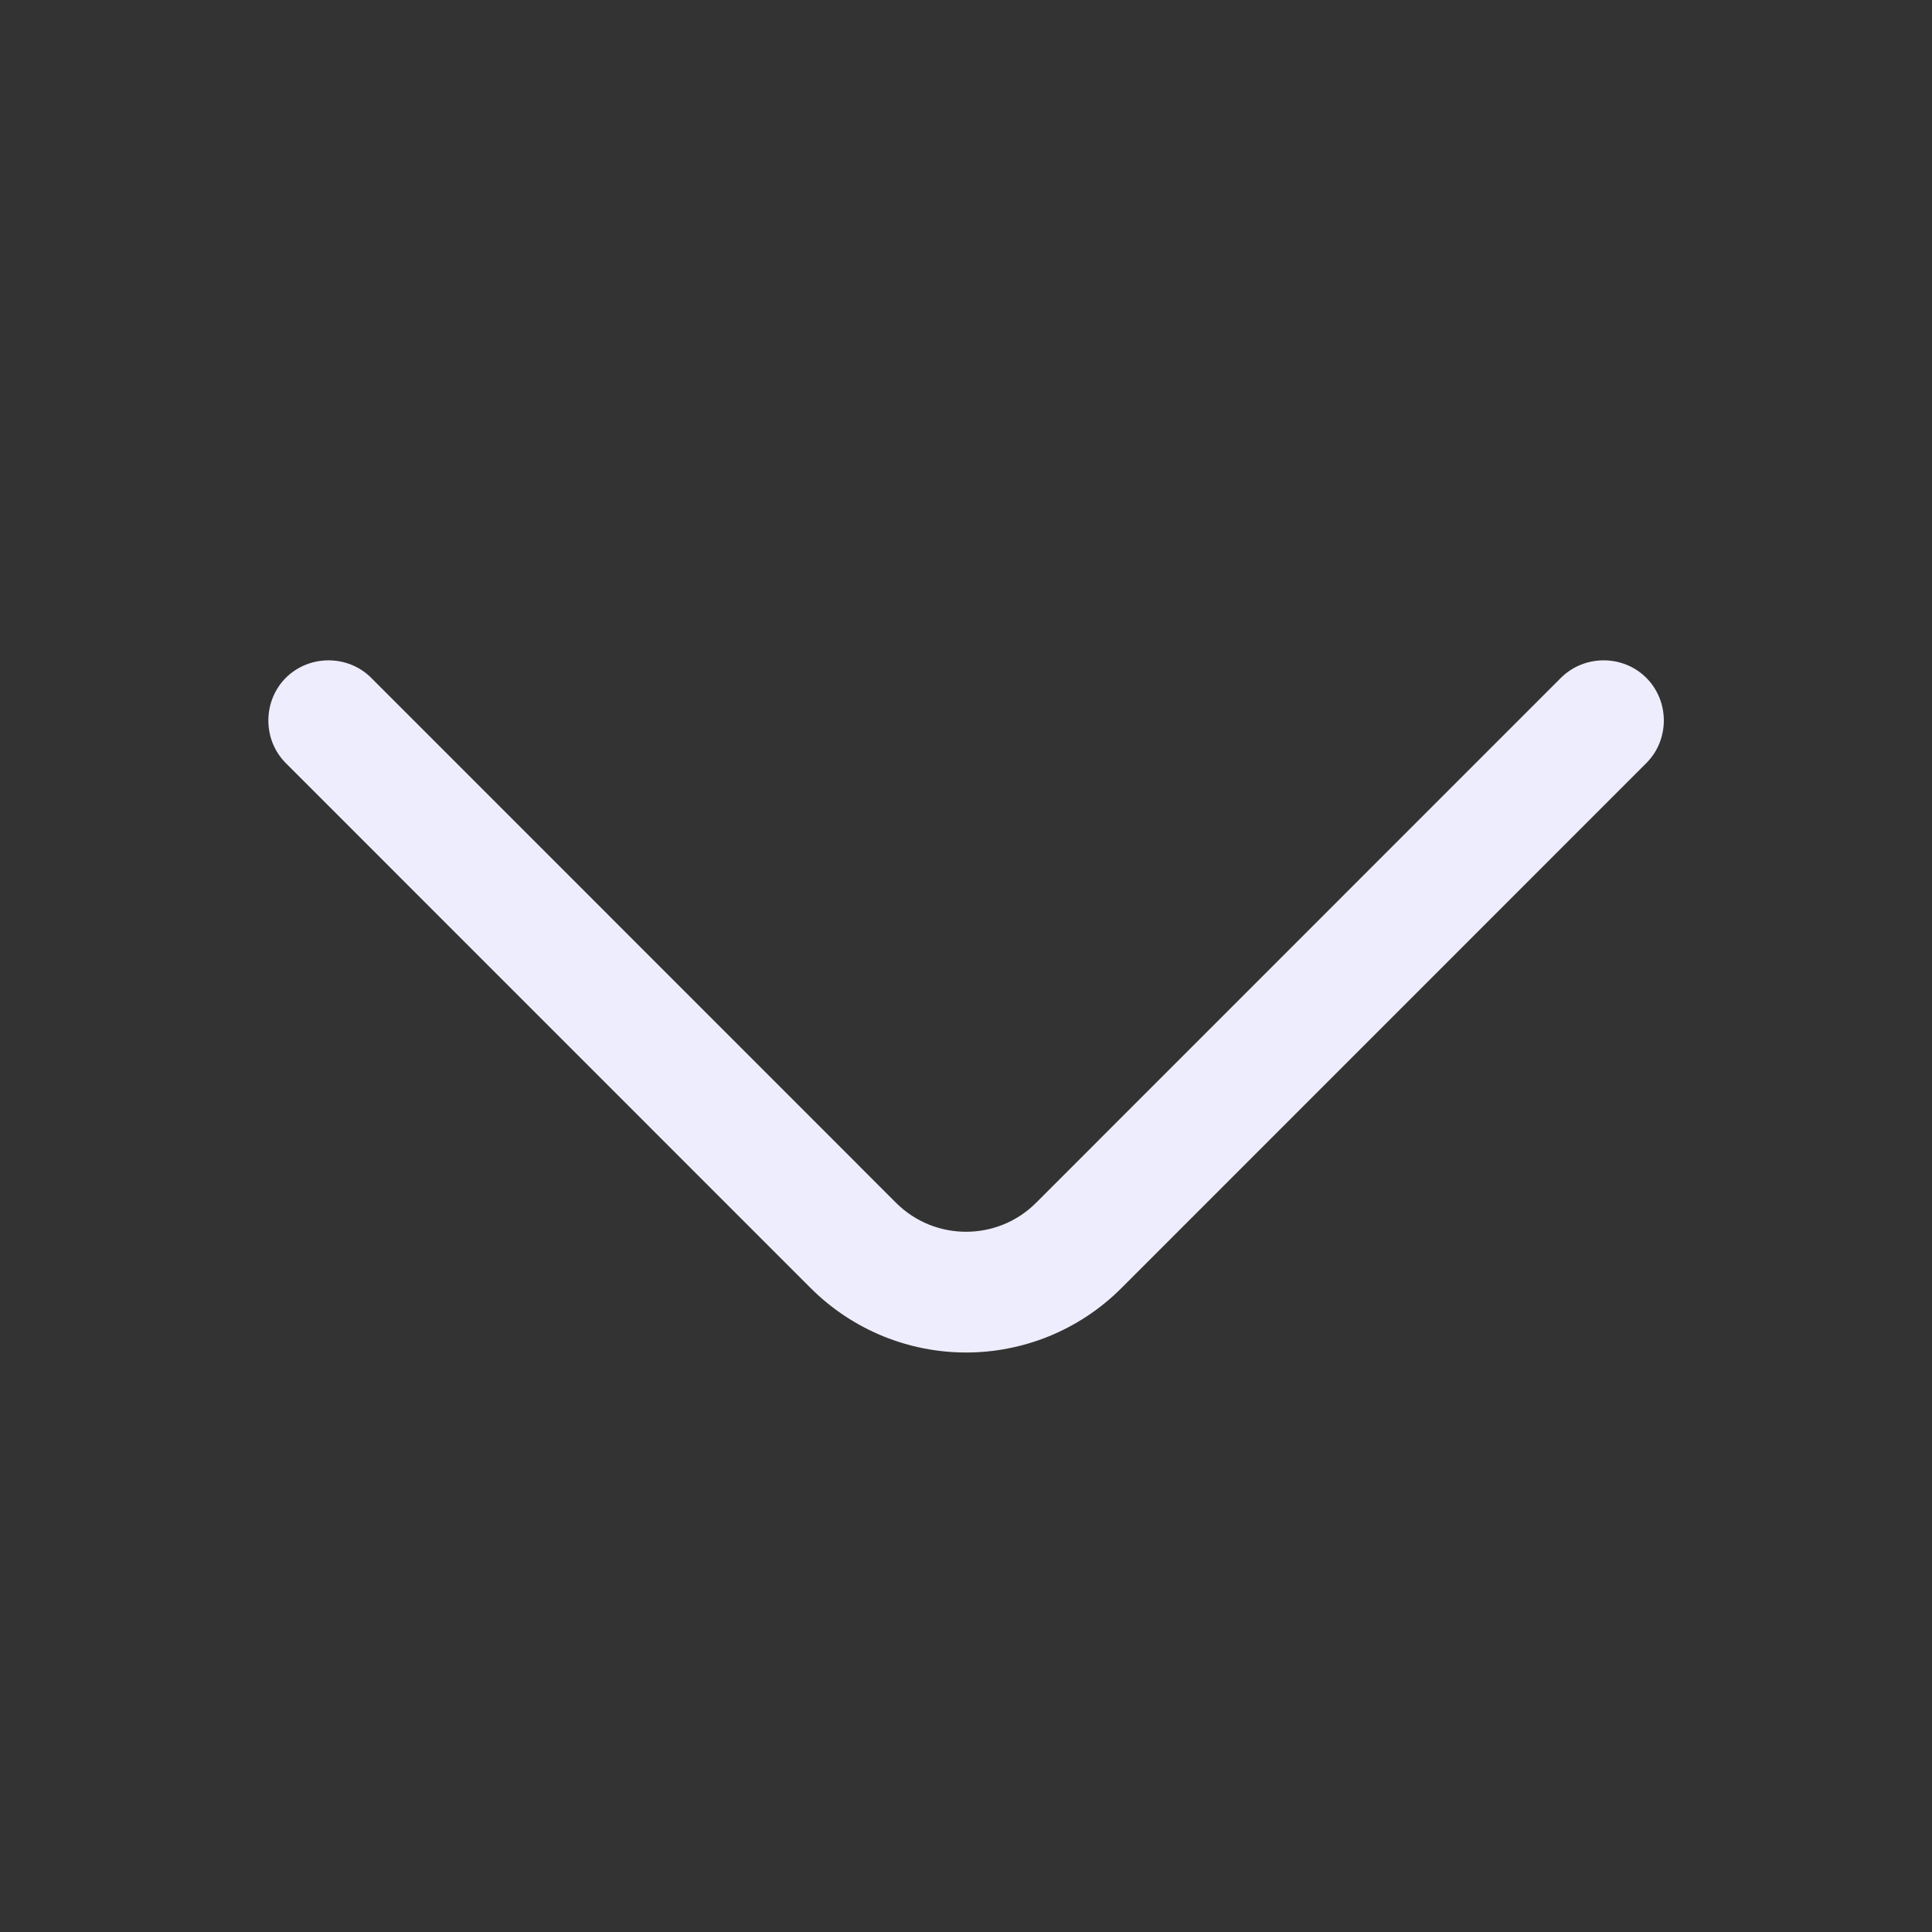 <svg width="18" height="18" viewBox="0 0 18 18" fill="none" xmlns="http://www.w3.org/2000/svg">
<rect x="0" y="0" width="18" height="18" fill="#333333" stroke="none"/>
<g id="vuesax/outline/arrow-down">
<g id="arrow-down">
<path id="Vector" d="M9.001 12.601C8.476 12.601 7.951 12.398 7.553 12.001L2.663 7.11C2.446 6.893 2.446 6.533 2.663 6.315C2.881 6.098 3.241 6.098 3.458 6.315L8.348 11.206C8.708 11.566 9.293 11.566 9.653 11.206L14.543 6.315C14.761 6.098 15.121 6.098 15.338 6.315C15.556 6.533 15.556 6.893 15.338 7.11L10.448 12.001C10.051 12.398 9.526 12.601 9.001 12.601Z" fill="#EEEDFD"/>
</g>
</g>
</svg>
